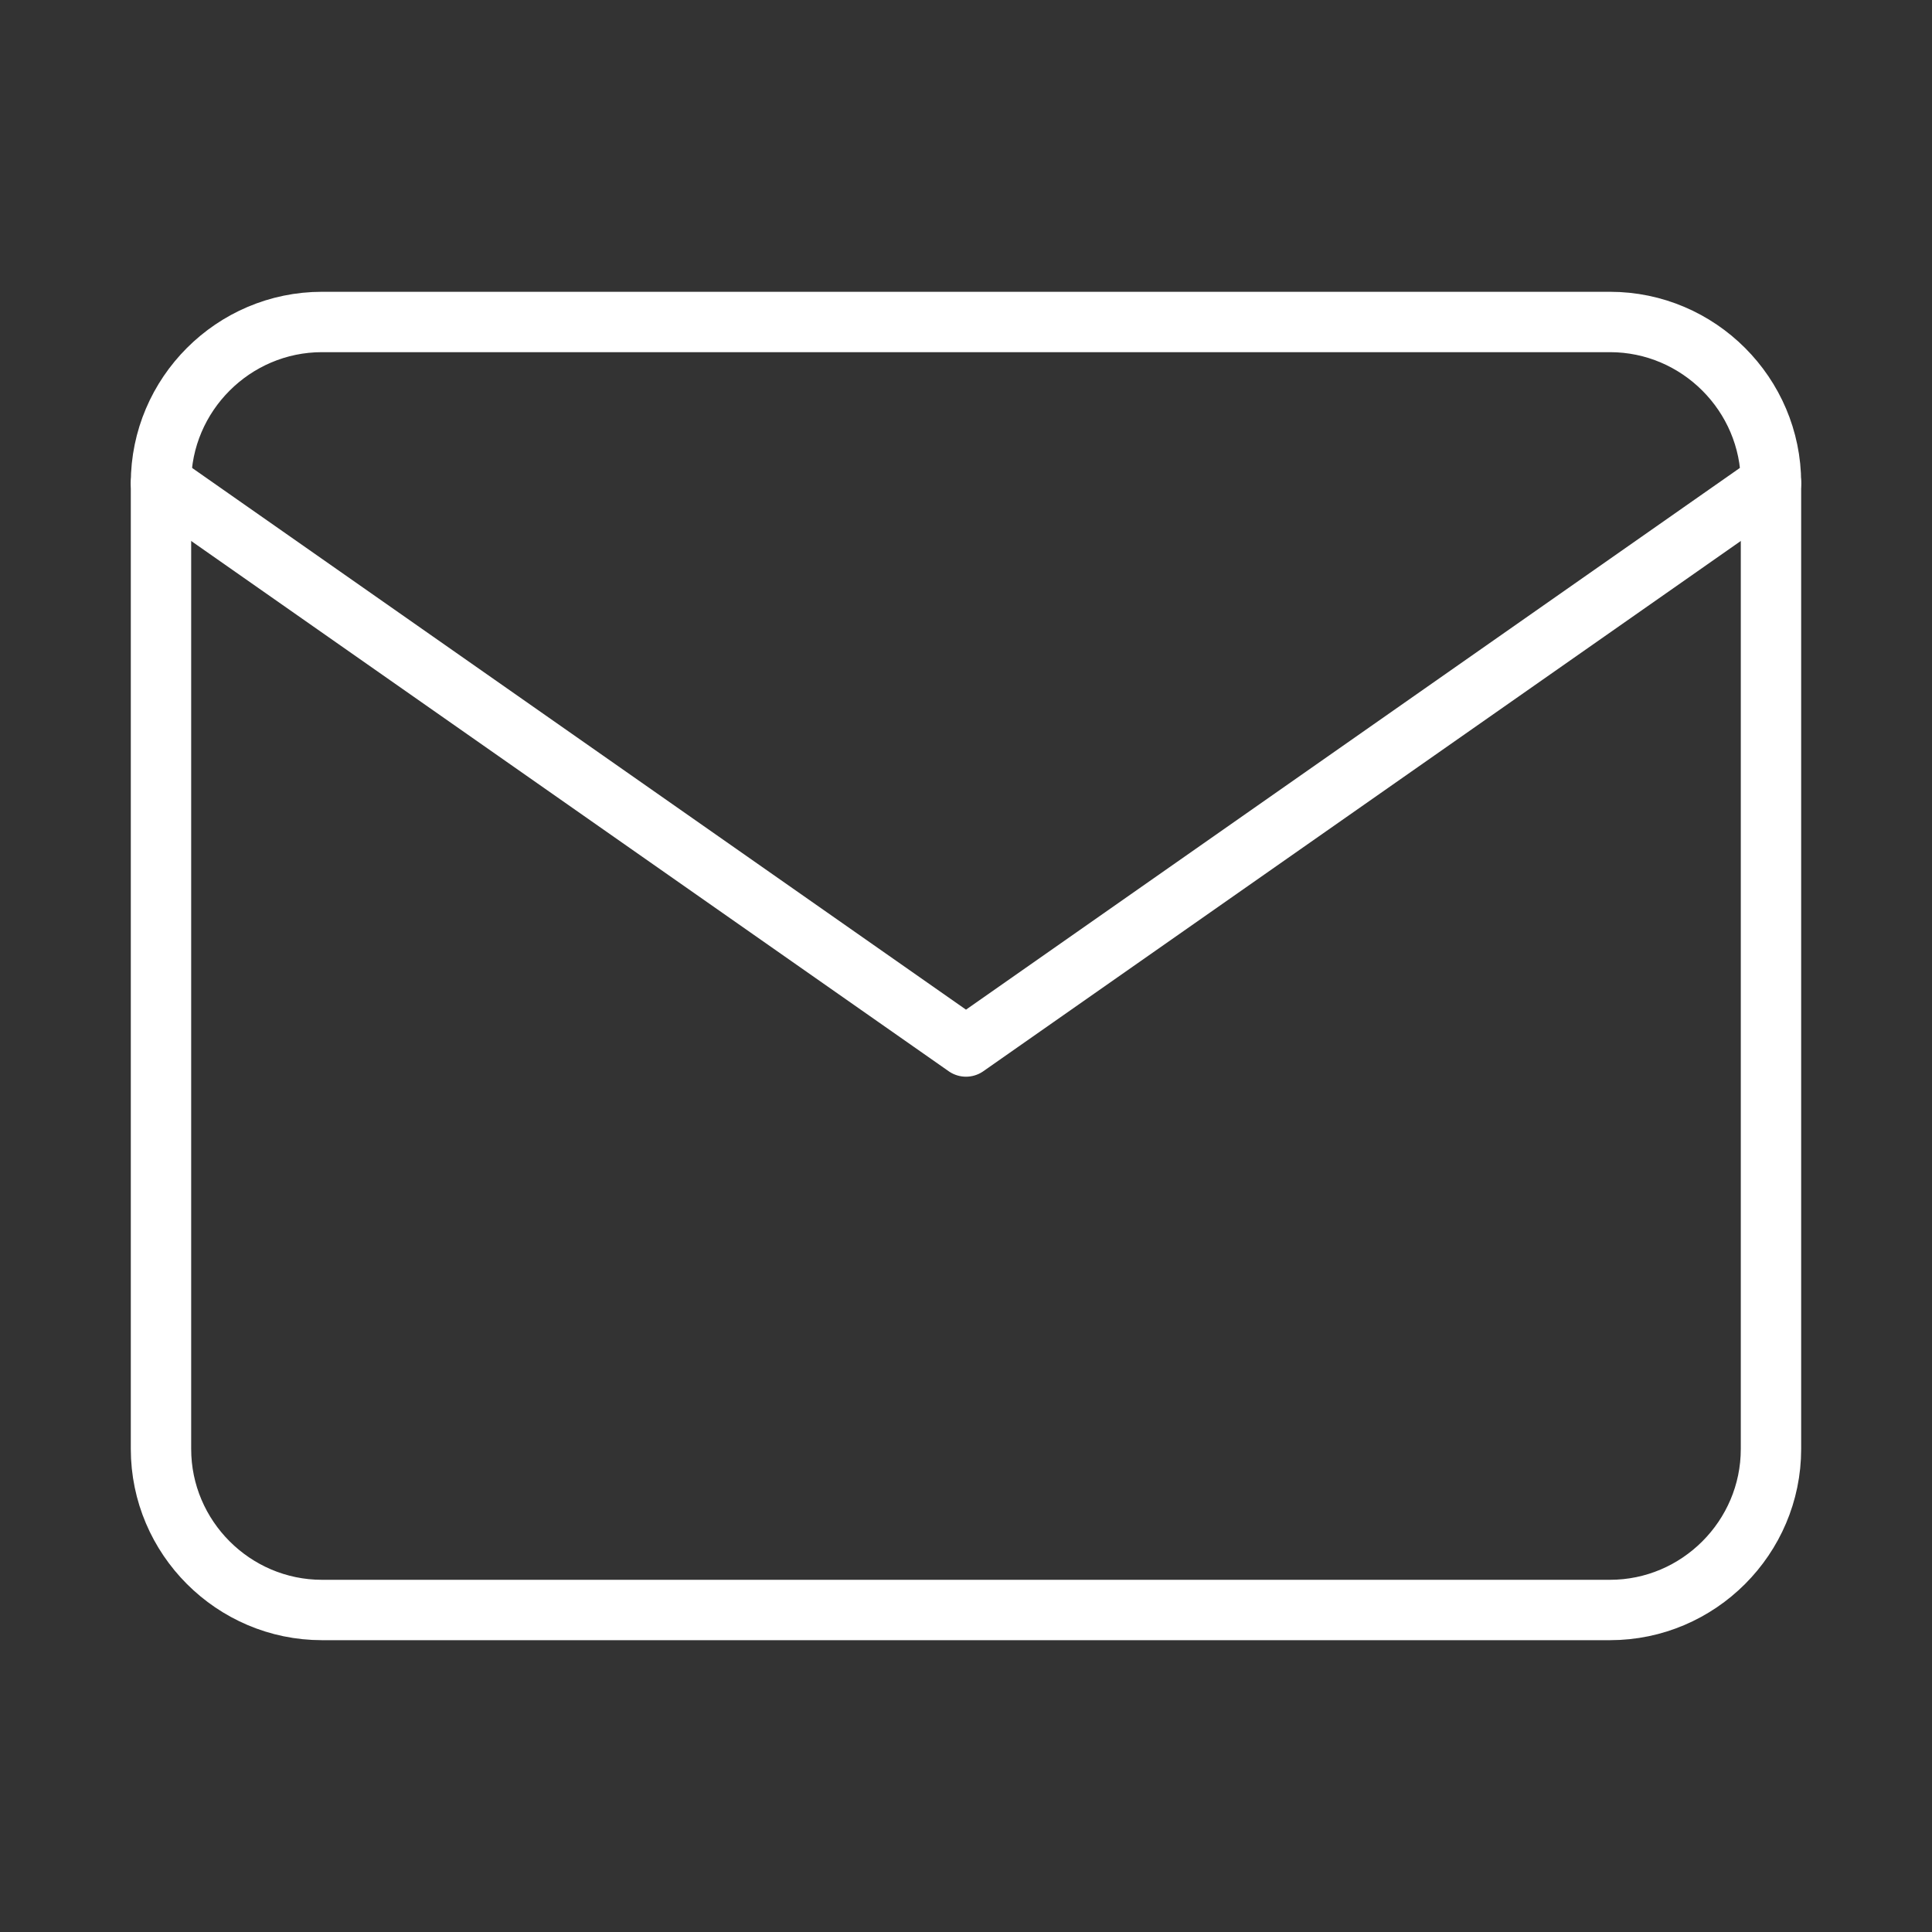 <svg width="64" height="64" viewBox="0 0 64 64" fill="none" xmlns="http://www.w3.org/2000/svg">
<rect x="0" y="0" width="64" height="64" fill="#333333" stroke="none"/>
<path d="M10.666 10.666H53.333C56.266 10.666 58.666 13.066 58.666 15.999V47.999C58.666 50.933 56.266 53.333 53.333 53.333H10.666C7.733 53.333 5.333 50.933 5.333 47.999V15.999C5.333 13.066 7.733 10.666 10.666 10.666Z" stroke="white" stroke-width="2" stroke-linecap="round" stroke-linejoin="round"/>
<path d="M58.666 16L32 34.667L5.333 16" stroke="white" stroke-width="2" stroke-linecap="round" stroke-linejoin="round"/>
</svg>
